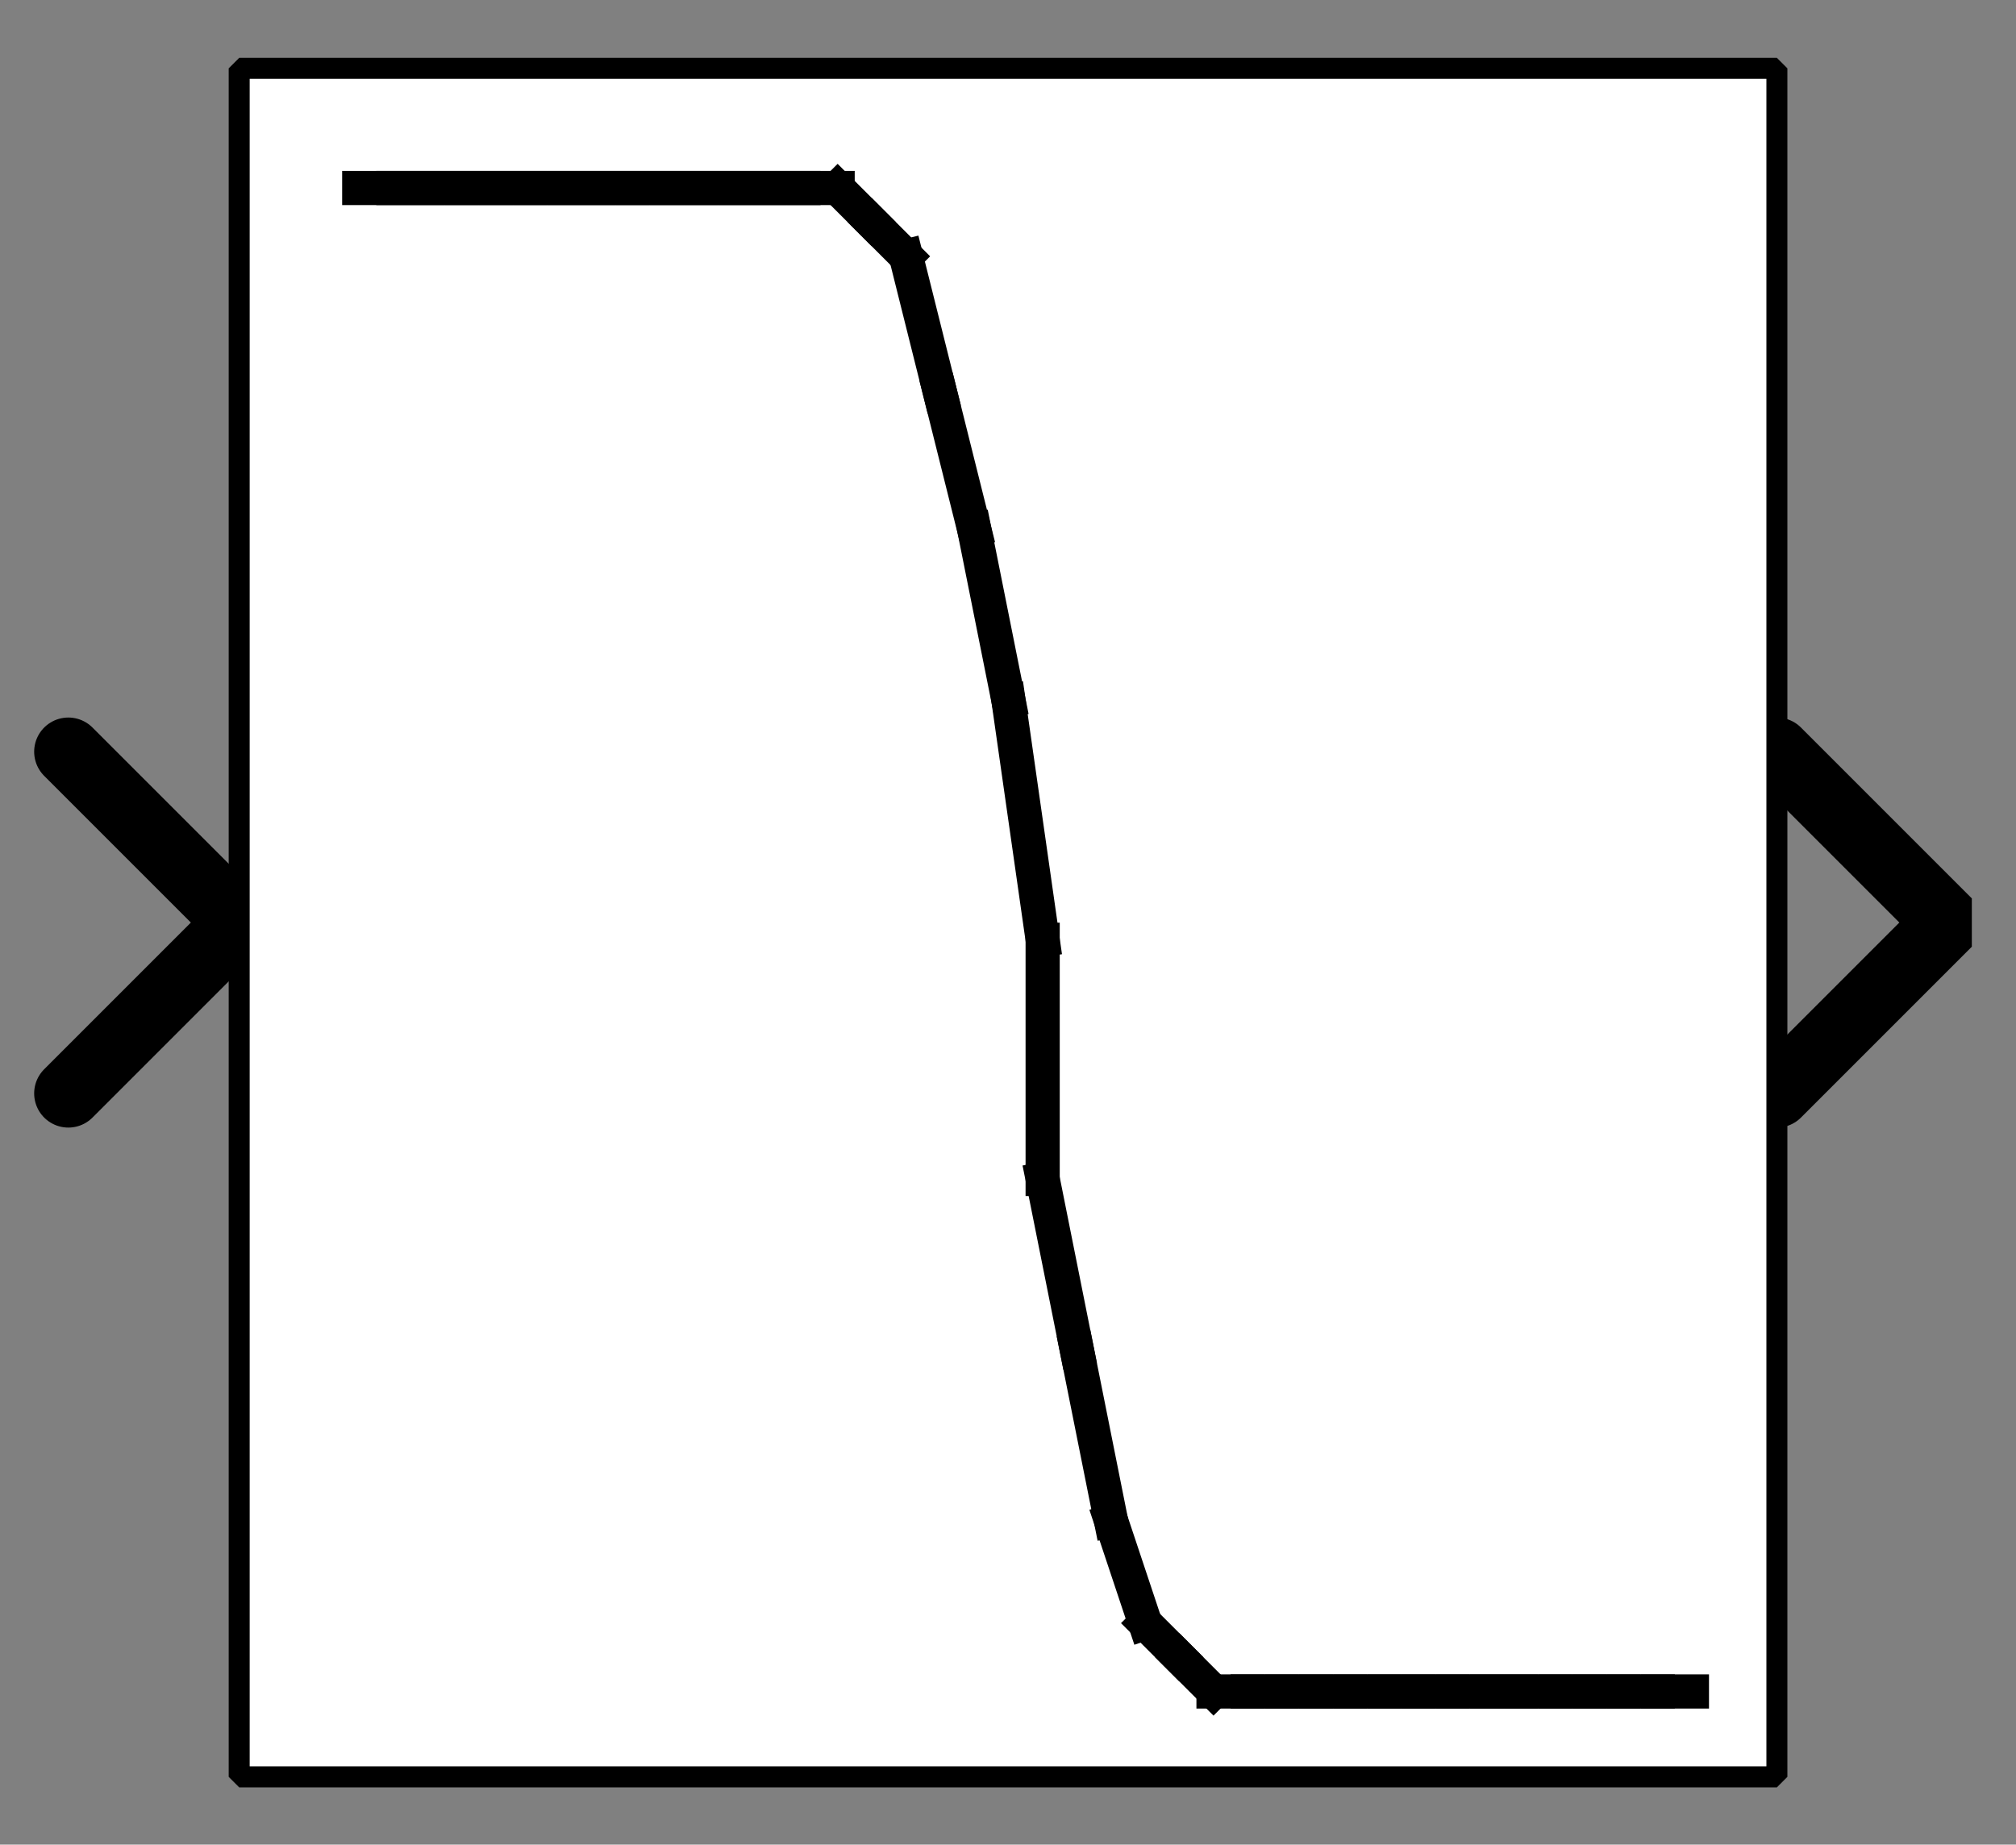 <?xml version="1.0" encoding="UTF-8" standalone="no"?>
<svg width="67.733mm" height="61.976mm"
 viewBox="0 0 200 183"
 xmlns="http://www.w3.org/2000/svg" xmlns:xlink="http://www.w3.org/1999/xlink"  version="1.2" baseProfile="tiny">
<rect x="0" y="0" width="200" height="183" fill="#808080" stroke="none"/>
<defs>
</defs>
<g fill="none" stroke="black" stroke-width="1" fill-rule="evenodd" stroke-linecap="square" stroke-linejoin="bevel" >

<g fill="#ffffff" fill-opacity="0" stroke="none" transform="matrix(1,0,0,1,0,0)"
font-family="Nimbus Sans L" font-size="12.5" font-weight="400" font-style="normal" 
>
<path vector-effect="non-scaling-stroke" fill-rule="evenodd" d="M0,0 L200,0 L200,183 L0,183 L0,0z "/>
</g>

<g fill="none" stroke="#000000" stroke-opacity="1" stroke-width="1" stroke-linecap="square" stroke-linejoin="bevel" transform="matrix(1,0,0,1,0,0)"
font-family="Nimbus Sans L" font-size="12.5" font-weight="400" font-style="normal" 
>
</g>

<g fill="none" stroke="#000000" stroke-opacity="1" stroke-width="1" stroke-linecap="square" stroke-linejoin="bevel" transform="matrix(1,0,0,1,0,0)"
font-family="Nimbus Sans L" font-size="12.5" font-weight="400" font-style="normal" 
clip-path="url(#clip110)" >
<defs><clipPath id="clip110"><path vector-effect="non-scaling-stroke" fill-rule="evenodd" d="M0,0 L200,0 L200,183.051 L0,183.051 L0,0z "/>
</clipPath></defs></g>

<g fill="none" stroke="#000000" stroke-opacity="1" stroke-width="1" stroke-linecap="square" stroke-linejoin="bevel" transform="matrix(3.39,0,0,3.39,176.271,91.525)"
font-family="Nimbus Sans L" font-size="12.5" font-weight="400" font-style="normal" 
clip-path="url(#clip111)" >
<defs><clipPath id="clip111"><path vector-effect="non-scaling-stroke" fill-rule="evenodd" d="M-52,-27 L7,-27 L7,27 L-52,27 L-52,-27z "/>
</clipPath></defs></g>

<g fill="#000000" fill-opacity="0" stroke="#000000" stroke-opacity="1" stroke-width="2" stroke-linecap="round" stroke-linejoin="miter" stroke-miterlimit="2" transform="matrix(3.39,0,0,3.39,176.271,91.525)"
font-family="Nimbus Sans L" font-size="12.5" font-weight="400" font-style="normal" 
clip-path="url(#clip111)" >
<path vector-effect="none" fill-rule="evenodd" d="M0,-5 L5,0 L0,5"/>
</g>

<g fill="none" stroke="#000000" stroke-opacity="1" stroke-width="1" stroke-linecap="square" stroke-linejoin="bevel" transform="matrix(3.39,0,0,3.39,176.271,91.525)"
font-family="Nimbus Sans L" font-size="12.5" font-weight="400" font-style="normal" 
clip-path="url(#clip111)" >
</g>

<g fill="none" stroke="#000000" stroke-opacity="1" stroke-width="1" stroke-linecap="square" stroke-linejoin="bevel" transform="matrix(-3.39,0,0,-3.39,23.729,91.525)"
font-family="Nimbus Sans L" font-size="12.5" font-weight="400" font-style="normal" 
clip-path="url(#clip112)" >
<defs><clipPath id="clip112"><path vector-effect="non-scaling-stroke" fill-rule="evenodd" d="M7,27 L-52,27 L-52,-27 L7,-27 L7,27z "/>
</clipPath></defs></g>

<g fill="#000000" fill-opacity="0" stroke="#000000" stroke-opacity="1" stroke-width="2" stroke-linecap="round" stroke-linejoin="miter" stroke-miterlimit="2" transform="matrix(-3.39,0,0,-3.39,23.729,91.525)"
font-family="Nimbus Sans L" font-size="12.5" font-weight="400" font-style="normal" 
clip-path="url(#clip112)" >
<path vector-effect="none" fill-rule="evenodd" d="M5,-5 L0,0 L5,5"/>
</g>

<g fill="none" stroke="#000000" stroke-opacity="1" stroke-width="1" stroke-linecap="square" stroke-linejoin="bevel" transform="matrix(-3.39,0,0,-3.39,23.729,91.525)"
font-family="Nimbus Sans L" font-size="12.5" font-weight="400" font-style="normal" 
clip-path="url(#clip112)" >
</g>

<g fill="none" stroke="#000000" stroke-opacity="1" stroke-width="1" stroke-linecap="square" stroke-linejoin="bevel" transform="matrix(3.39,0,0,3.39,23.729,6.78)"
font-family="Nimbus Sans L" font-size="12.5" font-weight="400" font-style="normal" 
clip-path="url(#clip113)" >
<defs><clipPath id="clip113"><path vector-effect="non-scaling-stroke" fill-rule="evenodd" d="M-7,-2 L52,-2 L52,52 L-7,52 L-7,-2z "/>
</clipPath></defs></g>

<g fill="#ffffff" fill-opacity="1" stroke="none" transform="matrix(3.39,0,0,3.39,23.729,6.78)"
font-family="Nimbus Sans L" font-size="12.5" font-weight="400" font-style="normal" 
clip-path="url(#clip113)" >
<path vector-effect="none" fill-rule="evenodd" d="M0,0 L45,0 L45,50 L0,50 L0,0z "/>
</g>

<g fill="none" stroke="#000000" stroke-opacity="1" stroke-width="1" stroke-linecap="square" stroke-linejoin="bevel" transform="matrix(3.39,0,0,3.39,23.729,6.78)"
font-family="Nimbus Sans L" font-size="12.5" font-weight="400" font-style="normal" 
clip-path="url(#clip113)" >
</g>

<g fill="none" stroke="#000000" stroke-opacity="1" stroke-width="1" stroke-linecap="square" stroke-linejoin="bevel" transform="matrix(3.39,0,0,3.39,23.729,6.78)"
font-family="Nimbus Sans L" font-size="12.5" font-weight="400" font-style="normal" 
clip-path="url(#clip113)" >
</g>

<g fill="none" stroke="#000000" stroke-opacity="1" stroke-width="1" stroke-linecap="square" stroke-linejoin="bevel" transform="matrix(3.39,0,0,3.39,23.729,6.78)"
font-family="Nimbus Sans L" font-size="12.5" font-weight="400" font-style="normal" 
clip-path="url(#clip114)" >
<defs><clipPath id="clip114"><path vector-effect="non-scaling-stroke" fill-rule="evenodd" d="M0,0 L45,0 L45,50 L0,50 L0,0z "/>
</clipPath></defs></g>

<g fill="none" stroke="#000000" stroke-opacity="1" stroke-width="1" stroke-linecap="square" stroke-linejoin="bevel" transform="matrix(3.39,0,0,3.39,-855.932,-76.271)"
font-family="Nimbus Sans L" font-size="12.5" font-weight="400" font-style="normal" 
clip-path="url(#clip115)" >
<defs><clipPath id="clip115"><path vector-effect="none" fill-rule="evenodd" d="M260,25 L305,25 L305,75 L260,75 L260,25z "/>
</clipPath></defs><polyline fill="none" vector-effect="none" points="263,28 264,28 " />
</g>

<g fill="none" stroke="#000000" stroke-opacity="1" stroke-width="1" stroke-linecap="square" stroke-linejoin="bevel" transform="matrix(3.39,0,0,3.39,-855.932,-76.271)"
font-family="Nimbus Sans L" font-size="12.5" font-weight="400" font-style="normal" 
clip-path="url(#clip115)" >
<polyline fill="none" vector-effect="none" points="264,28 265,28 " />
</g>

<g fill="none" stroke="#000000" stroke-opacity="1" stroke-width="1" stroke-linecap="square" stroke-linejoin="bevel" transform="matrix(3.39,0,0,3.39,-855.932,-76.271)"
font-family="Nimbus Sans L" font-size="12.5" font-weight="400" font-style="normal" 
clip-path="url(#clip115)" >
<polyline fill="none" vector-effect="none" points="265,28 266,28 " />
</g>

<g fill="none" stroke="#000000" stroke-opacity="1" stroke-width="1" stroke-linecap="square" stroke-linejoin="bevel" transform="matrix(3.39,0,0,3.39,-855.932,-76.271)"
font-family="Nimbus Sans L" font-size="12.5" font-weight="400" font-style="normal" 
clip-path="url(#clip115)" >
<polyline fill="none" vector-effect="none" points="266,28 267,28 " />
</g>

<g fill="none" stroke="#000000" stroke-opacity="1" stroke-width="1" stroke-linecap="square" stroke-linejoin="bevel" transform="matrix(3.39,0,0,3.39,-855.932,-76.271)"
font-family="Nimbus Sans L" font-size="12.5" font-weight="400" font-style="normal" 
clip-path="url(#clip115)" >
<polyline fill="none" vector-effect="none" points="267,28 268,28 " />
</g>

<g fill="none" stroke="#000000" stroke-opacity="1" stroke-width="1" stroke-linecap="square" stroke-linejoin="bevel" transform="matrix(3.39,0,0,3.39,-855.932,-76.271)"
font-family="Nimbus Sans L" font-size="12.5" font-weight="400" font-style="normal" 
clip-path="url(#clip115)" >
<polyline fill="none" vector-effect="none" points="268,28 269,28 " />
</g>

<g fill="none" stroke="#000000" stroke-opacity="1" stroke-width="1" stroke-linecap="square" stroke-linejoin="bevel" transform="matrix(3.39,0,0,3.39,-855.932,-76.271)"
font-family="Nimbus Sans L" font-size="12.5" font-weight="400" font-style="normal" 
clip-path="url(#clip115)" >
<polyline fill="none" vector-effect="none" points="269,28 270,28 " />
</g>

<g fill="none" stroke="#000000" stroke-opacity="1" stroke-width="1" stroke-linecap="square" stroke-linejoin="bevel" transform="matrix(3.39,0,0,3.39,-855.932,-76.271)"
font-family="Nimbus Sans L" font-size="12.5" font-weight="400" font-style="normal" 
clip-path="url(#clip115)" >
<polyline fill="none" vector-effect="none" points="270,28 271,28 " />
</g>

<g fill="none" stroke="#000000" stroke-opacity="1" stroke-width="1" stroke-linecap="square" stroke-linejoin="bevel" transform="matrix(3.39,0,0,3.39,-855.932,-76.271)"
font-family="Nimbus Sans L" font-size="12.5" font-weight="400" font-style="normal" 
clip-path="url(#clip115)" >
<polyline fill="none" vector-effect="none" points="271,28 272,28 " />
</g>

<g fill="none" stroke="#000000" stroke-opacity="1" stroke-width="1" stroke-linecap="square" stroke-linejoin="bevel" transform="matrix(3.39,0,0,3.39,-855.932,-76.271)"
font-family="Nimbus Sans L" font-size="12.5" font-weight="400" font-style="normal" 
clip-path="url(#clip115)" >
<polyline fill="none" vector-effect="none" points="272,28 273,28 " />
</g>

<g fill="none" stroke="#000000" stroke-opacity="1" stroke-width="1" stroke-linecap="square" stroke-linejoin="bevel" transform="matrix(3.39,0,0,3.39,-855.932,-76.271)"
font-family="Nimbus Sans L" font-size="12.5" font-weight="400" font-style="normal" 
clip-path="url(#clip115)" >
<polyline fill="none" vector-effect="none" points="273,28 274,28 " />
</g>

<g fill="none" stroke="#000000" stroke-opacity="1" stroke-width="1" stroke-linecap="square" stroke-linejoin="bevel" transform="matrix(3.39,0,0,3.39,-855.932,-76.271)"
font-family="Nimbus Sans L" font-size="12.5" font-weight="400" font-style="normal" 
clip-path="url(#clip115)" >
<polyline fill="none" vector-effect="none" points="274,28 275,28 " />
</g>

<g fill="none" stroke="#000000" stroke-opacity="1" stroke-width="1" stroke-linecap="square" stroke-linejoin="bevel" transform="matrix(3.39,0,0,3.39,-855.932,-76.271)"
font-family="Nimbus Sans L" font-size="12.5" font-weight="400" font-style="normal" 
clip-path="url(#clip115)" >
<polyline fill="none" vector-effect="none" points="275,28 276,28 " />
</g>

<g fill="none" stroke="#000000" stroke-opacity="1" stroke-width="1" stroke-linecap="square" stroke-linejoin="bevel" transform="matrix(3.39,0,0,3.39,-855.932,-76.271)"
font-family="Nimbus Sans L" font-size="12.5" font-weight="400" font-style="normal" 
clip-path="url(#clip115)" >
<polyline fill="none" vector-effect="none" points="276,28 277,28 " />
</g>

<g fill="none" stroke="#000000" stroke-opacity="1" stroke-width="1" stroke-linecap="square" stroke-linejoin="bevel" transform="matrix(3.39,0,0,3.39,-855.932,-76.271)"
font-family="Nimbus Sans L" font-size="12.5" font-weight="400" font-style="normal" 
clip-path="url(#clip115)" >
<polyline fill="none" vector-effect="none" points="277,28 278,29 " />
</g>

<g fill="none" stroke="#000000" stroke-opacity="1" stroke-width="1" stroke-linecap="square" stroke-linejoin="bevel" transform="matrix(3.39,0,0,3.39,-855.932,-76.271)"
font-family="Nimbus Sans L" font-size="12.5" font-weight="400" font-style="normal" 
clip-path="url(#clip115)" >
<polyline fill="none" vector-effect="none" points="278,29 279,30 " />
</g>

<g fill="none" stroke="#000000" stroke-opacity="1" stroke-width="1" stroke-linecap="square" stroke-linejoin="bevel" transform="matrix(3.39,0,0,3.39,-855.932,-76.271)"
font-family="Nimbus Sans L" font-size="12.5" font-weight="400" font-style="normal" 
clip-path="url(#clip115)" >
<polyline fill="none" vector-effect="none" points="279,30 280,34 " />
</g>

<g fill="none" stroke="#000000" stroke-opacity="1" stroke-width="1" stroke-linecap="square" stroke-linejoin="bevel" transform="matrix(3.39,0,0,3.39,-855.932,-76.271)"
font-family="Nimbus Sans L" font-size="12.5" font-weight="400" font-style="normal" 
clip-path="url(#clip115)" >
<polyline fill="none" vector-effect="none" points="280,34 281,38 " />
</g>

<g fill="none" stroke="#000000" stroke-opacity="1" stroke-width="1" stroke-linecap="square" stroke-linejoin="bevel" transform="matrix(3.39,0,0,3.39,-855.932,-76.271)"
font-family="Nimbus Sans L" font-size="12.5" font-weight="400" font-style="normal" 
clip-path="url(#clip115)" >
<polyline fill="none" vector-effect="none" points="281,38 282,43 " />
</g>

<g fill="none" stroke="#000000" stroke-opacity="1" stroke-width="1" stroke-linecap="square" stroke-linejoin="bevel" transform="matrix(3.39,0,0,3.39,-855.932,-76.271)"
font-family="Nimbus Sans L" font-size="12.5" font-weight="400" font-style="normal" 
clip-path="url(#clip115)" >
<polyline fill="none" vector-effect="none" points="282,43 283,50 " />
</g>

<g fill="none" stroke="#000000" stroke-opacity="1" stroke-width="1" stroke-linecap="square" stroke-linejoin="bevel" transform="matrix(3.39,0,0,3.39,-855.932,-76.271)"
font-family="Nimbus Sans L" font-size="12.5" font-weight="400" font-style="normal" 
clip-path="url(#clip115)" >
<polyline fill="none" vector-effect="none" points="283,50 283,57 " />
</g>

<g fill="none" stroke="#000000" stroke-opacity="1" stroke-width="1" stroke-linecap="square" stroke-linejoin="bevel" transform="matrix(3.39,0,0,3.39,-855.932,-76.271)"
font-family="Nimbus Sans L" font-size="12.5" font-weight="400" font-style="normal" 
clip-path="url(#clip115)" >
<polyline fill="none" vector-effect="none" points="283,57 284,62 " />
</g>

<g fill="none" stroke="#000000" stroke-opacity="1" stroke-width="1" stroke-linecap="square" stroke-linejoin="bevel" transform="matrix(3.39,0,0,3.39,-855.932,-76.271)"
font-family="Nimbus Sans L" font-size="12.5" font-weight="400" font-style="normal" 
clip-path="url(#clip115)" >
<polyline fill="none" vector-effect="none" points="284,62 285,67 " />
</g>

<g fill="none" stroke="#000000" stroke-opacity="1" stroke-width="1" stroke-linecap="square" stroke-linejoin="bevel" transform="matrix(3.39,0,0,3.39,-855.932,-76.271)"
font-family="Nimbus Sans L" font-size="12.5" font-weight="400" font-style="normal" 
clip-path="url(#clip115)" >
<polyline fill="none" vector-effect="none" points="285,67 286,70 " />
</g>

<g fill="none" stroke="#000000" stroke-opacity="1" stroke-width="1" stroke-linecap="square" stroke-linejoin="bevel" transform="matrix(3.39,0,0,3.39,-855.932,-76.271)"
font-family="Nimbus Sans L" font-size="12.5" font-weight="400" font-style="normal" 
clip-path="url(#clip115)" >
<polyline fill="none" vector-effect="none" points="286,70 287,71 " />
</g>

<g fill="none" stroke="#000000" stroke-opacity="1" stroke-width="1" stroke-linecap="square" stroke-linejoin="bevel" transform="matrix(3.39,0,0,3.39,-855.932,-76.271)"
font-family="Nimbus Sans L" font-size="12.5" font-weight="400" font-style="normal" 
clip-path="url(#clip115)" >
<polyline fill="none" vector-effect="none" points="287,71 288,72 " />
</g>

<g fill="none" stroke="#000000" stroke-opacity="1" stroke-width="1" stroke-linecap="square" stroke-linejoin="bevel" transform="matrix(3.39,0,0,3.39,-855.932,-76.271)"
font-family="Nimbus Sans L" font-size="12.5" font-weight="400" font-style="normal" 
clip-path="url(#clip115)" >
<polyline fill="none" vector-effect="none" points="288,72 289,72 " />
</g>

<g fill="none" stroke="#000000" stroke-opacity="1" stroke-width="1" stroke-linecap="square" stroke-linejoin="bevel" transform="matrix(3.39,0,0,3.39,-855.932,-76.271)"
font-family="Nimbus Sans L" font-size="12.5" font-weight="400" font-style="normal" 
clip-path="url(#clip115)" >
<polyline fill="none" vector-effect="none" points="289,72 290,72 " />
</g>

<g fill="none" stroke="#000000" stroke-opacity="1" stroke-width="1" stroke-linecap="square" stroke-linejoin="bevel" transform="matrix(3.39,0,0,3.39,-855.932,-76.271)"
font-family="Nimbus Sans L" font-size="12.5" font-weight="400" font-style="normal" 
clip-path="url(#clip115)" >
<polyline fill="none" vector-effect="none" points="290,72 291,72 " />
</g>

<g fill="none" stroke="#000000" stroke-opacity="1" stroke-width="1" stroke-linecap="square" stroke-linejoin="bevel" transform="matrix(3.39,0,0,3.39,-855.932,-76.271)"
font-family="Nimbus Sans L" font-size="12.5" font-weight="400" font-style="normal" 
clip-path="url(#clip115)" >
<polyline fill="none" vector-effect="none" points="291,72 292,72 " />
</g>

<g fill="none" stroke="#000000" stroke-opacity="1" stroke-width="1" stroke-linecap="square" stroke-linejoin="bevel" transform="matrix(3.39,0,0,3.39,-855.932,-76.271)"
font-family="Nimbus Sans L" font-size="12.5" font-weight="400" font-style="normal" 
clip-path="url(#clip115)" >
<polyline fill="none" vector-effect="none" points="292,72 293,72 " />
</g>

<g fill="none" stroke="#000000" stroke-opacity="1" stroke-width="1" stroke-linecap="square" stroke-linejoin="bevel" transform="matrix(3.39,0,0,3.39,-855.932,-76.271)"
font-family="Nimbus Sans L" font-size="12.5" font-weight="400" font-style="normal" 
clip-path="url(#clip115)" >
<polyline fill="none" vector-effect="none" points="293,72 294,72 " />
</g>

<g fill="none" stroke="#000000" stroke-opacity="1" stroke-width="1" stroke-linecap="square" stroke-linejoin="bevel" transform="matrix(3.39,0,0,3.39,-855.932,-76.271)"
font-family="Nimbus Sans L" font-size="12.5" font-weight="400" font-style="normal" 
clip-path="url(#clip115)" >
<polyline fill="none" vector-effect="none" points="294,72 295,72 " />
</g>

<g fill="none" stroke="#000000" stroke-opacity="1" stroke-width="1" stroke-linecap="square" stroke-linejoin="bevel" transform="matrix(3.39,0,0,3.39,-855.932,-76.271)"
font-family="Nimbus Sans L" font-size="12.5" font-weight="400" font-style="normal" 
clip-path="url(#clip115)" >
<polyline fill="none" vector-effect="none" points="295,72 296,72 " />
</g>

<g fill="none" stroke="#000000" stroke-opacity="1" stroke-width="1" stroke-linecap="square" stroke-linejoin="bevel" transform="matrix(3.39,0,0,3.39,-855.932,-76.271)"
font-family="Nimbus Sans L" font-size="12.5" font-weight="400" font-style="normal" 
clip-path="url(#clip115)" >
<polyline fill="none" vector-effect="none" points="296,72 297,72 " />
</g>

<g fill="none" stroke="#000000" stroke-opacity="1" stroke-width="1" stroke-linecap="square" stroke-linejoin="bevel" transform="matrix(3.39,0,0,3.39,-855.932,-76.271)"
font-family="Nimbus Sans L" font-size="12.5" font-weight="400" font-style="normal" 
clip-path="url(#clip115)" >
<polyline fill="none" vector-effect="none" points="297,72 298,72 " />
</g>

<g fill="none" stroke="#000000" stroke-opacity="1" stroke-width="1" stroke-linecap="square" stroke-linejoin="bevel" transform="matrix(3.39,0,0,3.39,-855.932,-76.271)"
font-family="Nimbus Sans L" font-size="12.5" font-weight="400" font-style="normal" 
clip-path="url(#clip115)" >
<polyline fill="none" vector-effect="none" points="298,72 299,72 " />
</g>

<g fill="none" stroke="#000000" stroke-opacity="1" stroke-width="1" stroke-linecap="square" stroke-linejoin="bevel" transform="matrix(3.39,0,0,3.39,-855.932,-76.271)"
font-family="Nimbus Sans L" font-size="12.5" font-weight="400" font-style="normal" 
clip-path="url(#clip115)" >
<polyline fill="none" vector-effect="none" points="299,72 300,72 " />
</g>

<g fill="none" stroke="#000000" stroke-opacity="1" stroke-width="1" stroke-linecap="square" stroke-linejoin="bevel" transform="matrix(3.39,0,0,3.39,-855.932,-76.271)"
font-family="Nimbus Sans L" font-size="12.5" font-weight="400" font-style="normal" 
clip-path="url(#clip115)" >
<polyline fill="none" vector-effect="none" points="300,72 301,72 " />
</g>

<g fill="none" stroke="#000000" stroke-opacity="1" stroke-width="1" stroke-linecap="square" stroke-linejoin="bevel" transform="matrix(3.39,0,0,3.39,-855.932,-76.271)"
font-family="Nimbus Sans L" font-size="12.5" font-weight="400" font-style="normal" 
clip-path="url(#clip115)" >
<polyline fill="none" vector-effect="none" points="301,72 302,72 " />
</g>

<g fill="none" stroke="#000000" stroke-opacity="1" stroke-width="1" stroke-linecap="square" stroke-linejoin="bevel" transform="matrix(3.39,0,0,3.39,-855.932,-76.271)"
font-family="Nimbus Sans L" font-size="12.5" font-weight="400" font-style="normal" 
clip-path="url(#clip116)" >
<defs><clipPath id="clip116"><path vector-effect="none" fill-rule="evenodd" d="M-7,-2 L52,-2 L52,52 L-7,52 L-7,-2z "/>
</clipPath></defs></g>

<g fill="none" stroke="#000000" stroke-opacity="1" stroke-width="1" stroke-linecap="square" stroke-linejoin="bevel" transform="matrix(1,0,0,1,0,0)"
font-family="Nimbus Sans L" font-size="12.5" font-weight="400" font-style="normal" 
clip-path="url(#clip116)" >
</g>

<g fill="none" stroke="#000000" stroke-opacity="1" stroke-width="1" stroke-linecap="square" stroke-linejoin="bevel" transform="matrix(3.39,0,0,3.39,23.729,6.78)"
font-family="Nimbus Sans L" font-size="12.5" font-weight="400" font-style="normal" 
clip-path="url(#clip116)" >
</g>

<g fill="none" stroke="#000000" stroke-opacity="1" stroke-width="1" stroke-linecap="square" stroke-linejoin="bevel" transform="matrix(3.39,0,0,3.39,23.729,6.78)"
font-family="Nimbus Sans L" font-size="12.5" font-weight="400" font-style="normal" 
clip-path="url(#clip116)" >
</g>

<g fill="none" stroke="#000000" stroke-opacity="1" stroke-width="0.614" stroke-linecap="butt" stroke-linejoin="miter" stroke-miterlimit="2" transform="matrix(3.39,0,0,3.39,23.729,6.78)"
font-family="Nimbus Sans L" font-size="12.5" font-weight="400" font-style="normal" 
clip-path="url(#clip116)" >
<path vector-effect="none" fill-rule="evenodd" d="M0,0 L45,0 L45,50 L0,50 L0,0z "/>
</g>

<g fill="none" stroke="#000000" stroke-opacity="1" stroke-width="1" stroke-linecap="square" stroke-linejoin="bevel" transform="matrix(3.39,0,0,3.39,23.729,6.78)"
font-family="Nimbus Sans L" font-size="12.5" font-weight="400" font-style="normal" 
clip-path="url(#clip116)" >
</g>

<g fill="none" stroke="#000000" stroke-opacity="1" stroke-width="1" stroke-linecap="square" stroke-linejoin="bevel" transform="matrix(1,0,0,1,0,0)"
font-family="Nimbus Sans L" font-size="12.5" font-weight="400" font-style="normal" 
>
</g>

<g fill="none" stroke="#000000" stroke-opacity="1" stroke-width="1" stroke-linecap="square" stroke-linejoin="bevel" transform="matrix(1,0,0,1,0,0)"
font-family="Nimbus Sans L" font-size="12.5" font-weight="400" font-style="normal" 
>
</g>

<g fill="none" stroke="#000000" stroke-opacity="1" stroke-width="1" stroke-linecap="square" stroke-linejoin="bevel" transform="matrix(1,0,0,1,0,0)"
font-family="Nimbus Sans L" font-size="12.5" font-weight="400" font-style="normal" 
clip-path="url(#clip117)" >
<defs><clipPath id="clip117"><path vector-effect="non-scaling-stroke" fill-rule="evenodd" d="M0,0 L200,0 L200,183 L0,183 L0,0z "/>
</clipPath></defs></g>

<g fill="none" stroke="#000000" stroke-opacity="1" stroke-width="1" stroke-linecap="square" stroke-linejoin="bevel" transform="matrix(1,0,0,1,0,0)"
font-family="Nimbus Sans L" font-size="12.5" font-weight="400" font-style="normal" 
>
</g>

<g fill="none" stroke="#000000" stroke-opacity="1" stroke-width="1" stroke-linecap="square" stroke-linejoin="bevel" transform="matrix(1,0,0,1,0,0)"
font-family="Nimbus Sans L" font-size="12.5" font-weight="400" font-style="normal" 
>
</g>

<g fill="none" stroke="#000000" stroke-opacity="1" stroke-width="1" stroke-linecap="square" stroke-linejoin="bevel" transform="matrix(1,0,0,1,0,0)"
font-family="Nimbus Sans L" font-size="12.5" font-weight="400" font-style="normal" 
clip-path="url(#clip118)" >
<defs><clipPath id="clip118"><path vector-effect="non-scaling-stroke" fill-rule="evenodd" d="M0,0 L1,0 L1,1 L0,1 L0,0z "/>
</clipPath></defs></g>

<g fill="none" stroke="#000000" stroke-opacity="1" stroke-width="1" stroke-linecap="square" stroke-linejoin="bevel" transform="matrix(1,0,0,1,0,0)"
font-family="Nimbus Sans L" font-size="12.5" font-weight="400" font-style="normal" 
>
</g>

<g fill="none" stroke="#000000" stroke-opacity="1" stroke-width="1" stroke-linecap="square" stroke-linejoin="bevel" transform="matrix(1,0,0,1,0,0)"
font-family="Nimbus Sans L" font-size="12.5" font-weight="400" font-style="normal" 
>
</g>
</g>
</svg>
